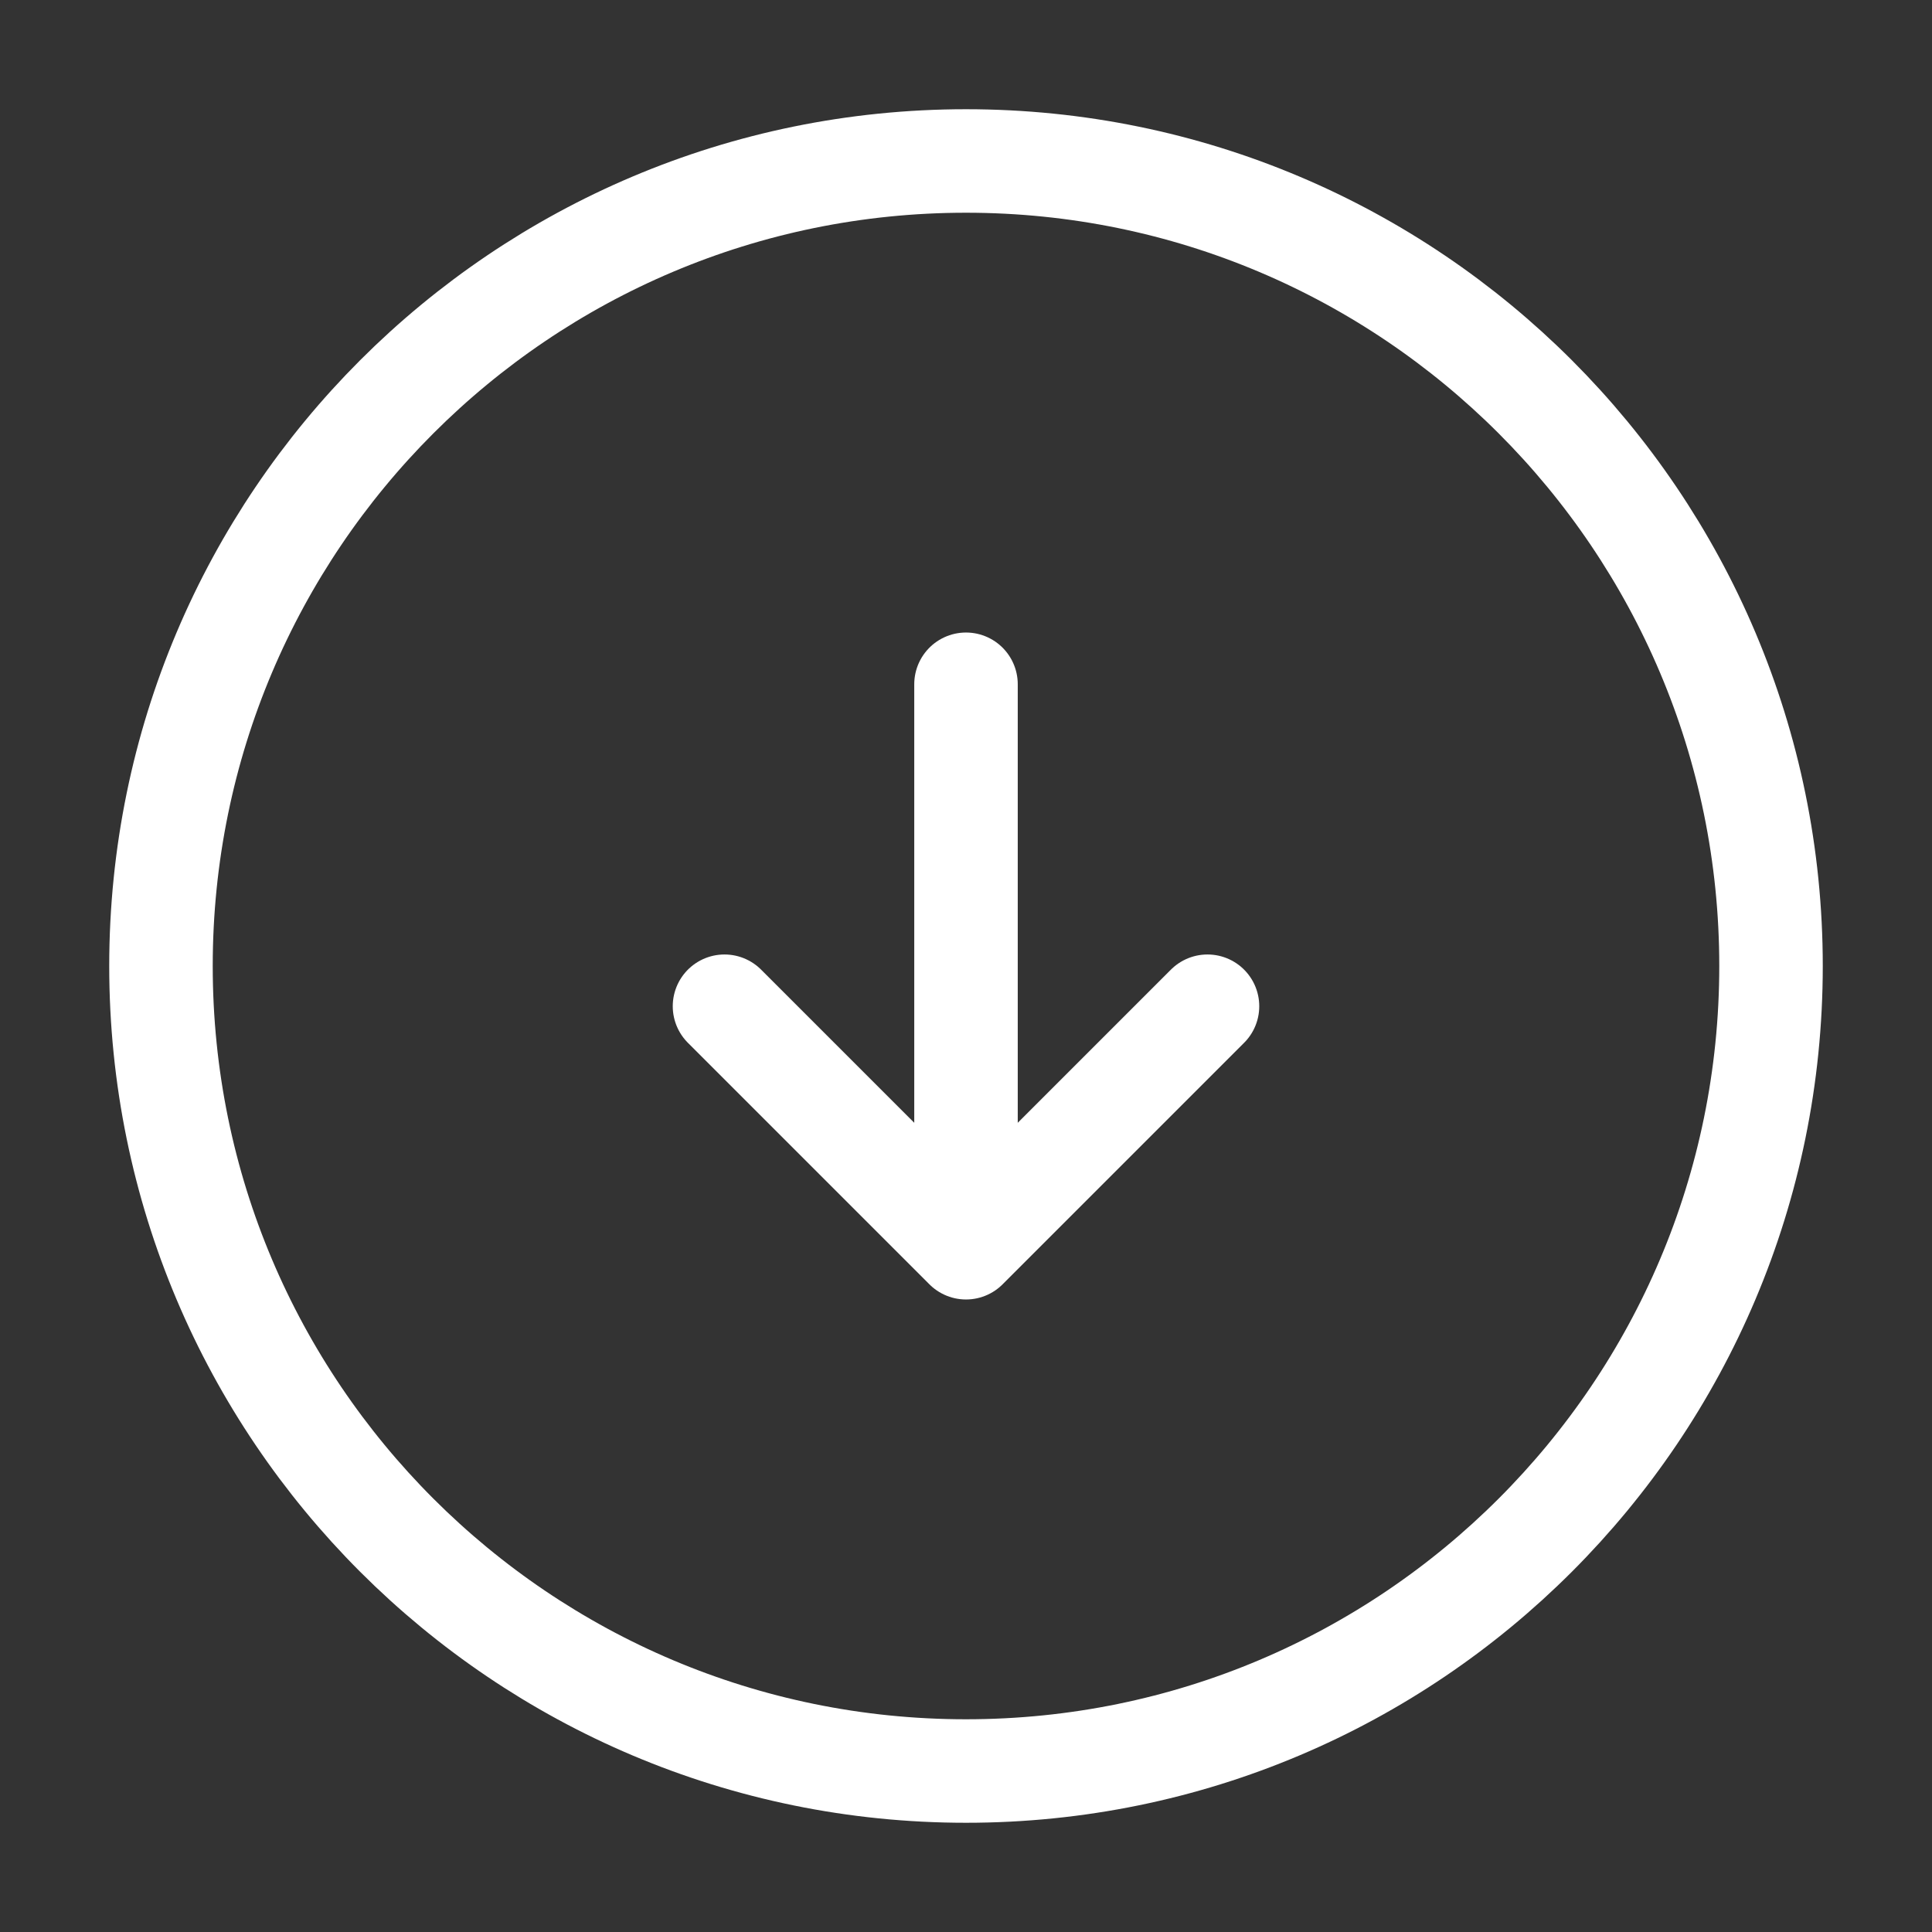 <svg width="28" height="28" viewBox="0 0 28 28" fill="none" xmlns="http://www.w3.org/2000/svg">
<rect x="0" y="0" width="28" height="28" fill="#333333" stroke="none"/>
<path d="M14 25.667C20.443 25.667 25.667 20.443 25.667 14C25.667 7.557 20.443 2.333 14 2.333C7.557 2.333 2.333 7.557 2.333 14C2.333 20.443 7.557 25.667 14 25.667Z" stroke="white" stroke-width="1.5" stroke-linecap="round" stroke-linejoin="round"/>
<path d="M14 9.917V16.917" stroke="white" stroke-width="1.5" stroke-linecap="round" stroke-linejoin="round"/>
<path d="M10.5 14.583L14 18.083L17.5 14.583" stroke="white" stroke-width="1.5" stroke-linecap="round" stroke-linejoin="round"/>
</svg>
